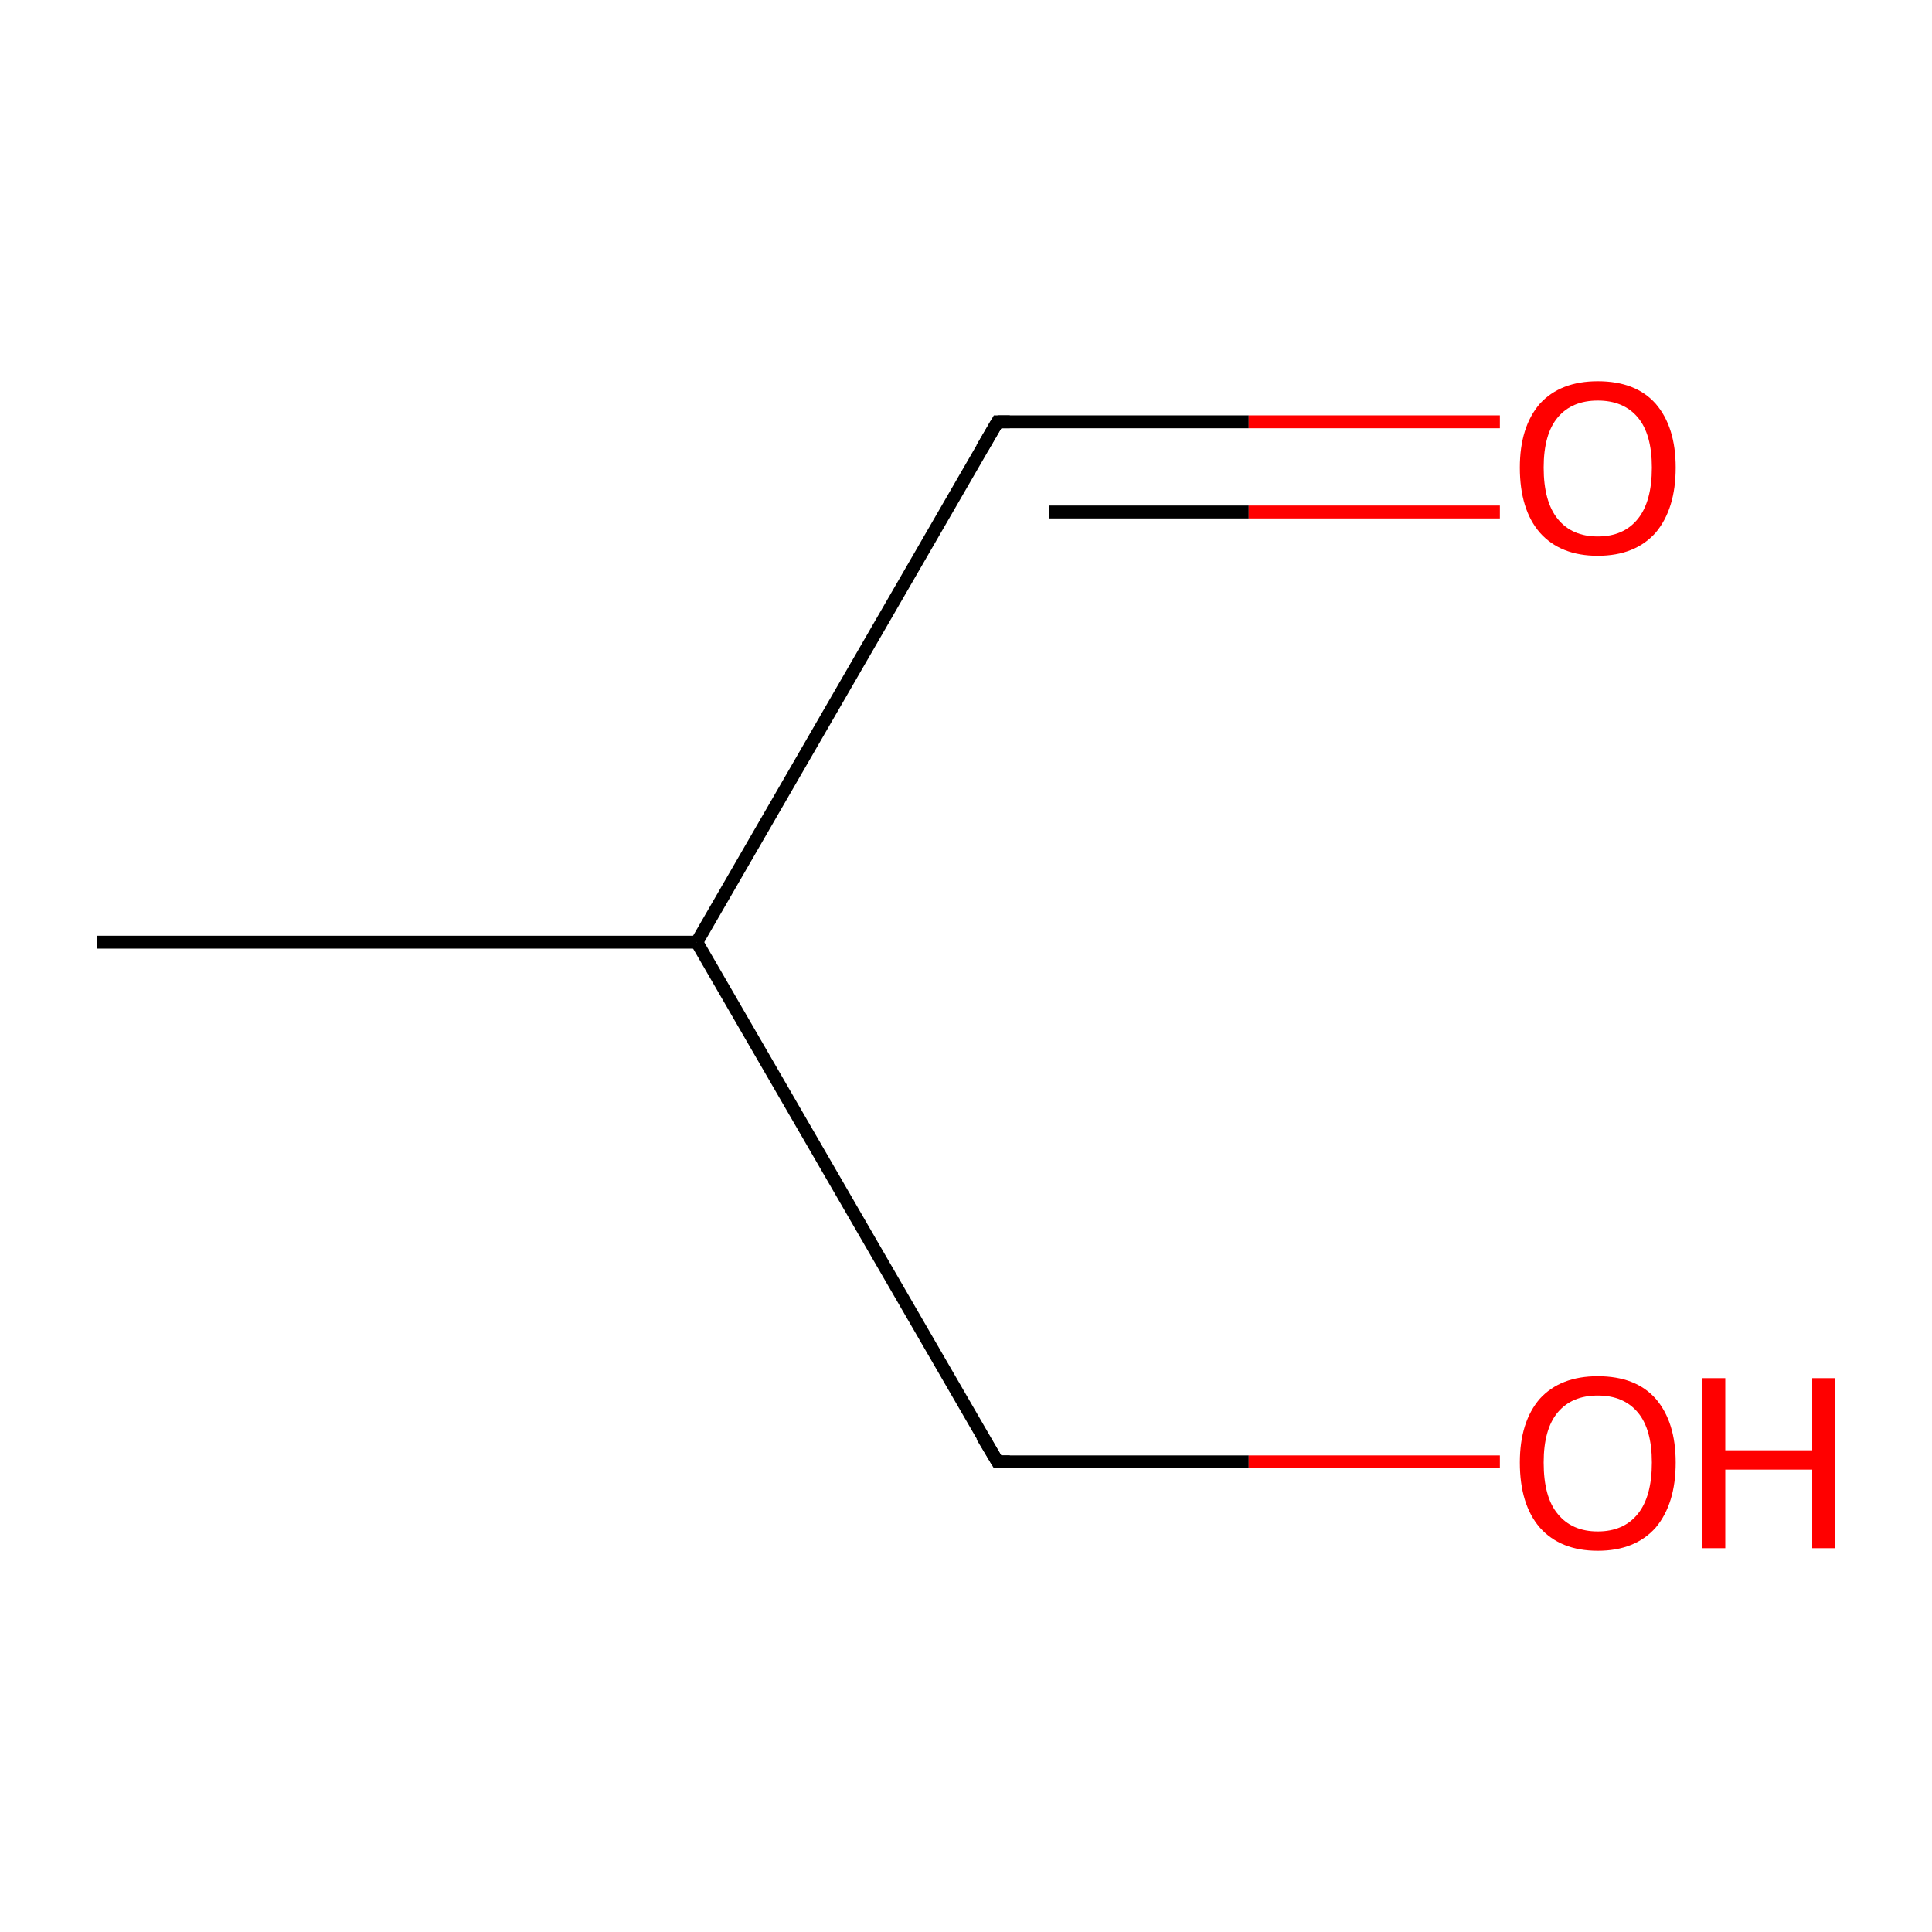 <?xml version='1.0' encoding='iso-8859-1'?>
<svg version='1.1' baseProfile='full'
              xmlns='http://www.w3.org/2000/svg'
                      xmlns:rdkit='http://www.rdkit.org/xml'
                      xmlns:xlink='http://www.w3.org/1999/xlink'
                  xml:space='preserve'
width='300px' height='300px' viewBox='0 0 300 300'>
<!-- END OF HEADER -->
<rect style='opacity:1.0;fill:#FFFFFF;stroke:none' width='300.0' height='300.0' x='0.0' y='0.0'> </rect>
<path class='bond-0 atom-0 atom-1' d='M 15.0,146.3 L 108.2,146.3' style='fill:none;fill-rule:evenodd;stroke:#000000;stroke-width:2.0px;stroke-linecap:butt;stroke-linejoin:miter;stroke-opacity:1' />
<path class='bond-1 atom-1 atom-2' d='M 108.2,146.3 L 154.9,65.5' style='fill:none;fill-rule:evenodd;stroke:#000000;stroke-width:2.0px;stroke-linecap:butt;stroke-linejoin:miter;stroke-opacity:1' />
<path class='bond-2 atom-2 atom-3' d='M 154.9,65.5 L 193.9,65.5' style='fill:none;fill-rule:evenodd;stroke:#000000;stroke-width:2.0px;stroke-linecap:butt;stroke-linejoin:miter;stroke-opacity:1' />
<path class='bond-2 atom-2 atom-3' d='M 193.9,65.5 L 232.9,65.5' style='fill:none;fill-rule:evenodd;stroke:#FF0000;stroke-width:2.0px;stroke-linecap:butt;stroke-linejoin:miter;stroke-opacity:1' />
<path class='bond-2 atom-2 atom-3' d='M 162.9,79.5 L 193.9,79.5' style='fill:none;fill-rule:evenodd;stroke:#000000;stroke-width:2.0px;stroke-linecap:butt;stroke-linejoin:miter;stroke-opacity:1' />
<path class='bond-2 atom-2 atom-3' d='M 193.9,79.5 L 232.9,79.5' style='fill:none;fill-rule:evenodd;stroke:#FF0000;stroke-width:2.0px;stroke-linecap:butt;stroke-linejoin:miter;stroke-opacity:1' />
<path class='bond-3 atom-1 atom-4' d='M 108.2,146.3 L 154.9,227.0' style='fill:none;fill-rule:evenodd;stroke:#000000;stroke-width:2.0px;stroke-linecap:butt;stroke-linejoin:miter;stroke-opacity:1' />
<path class='bond-4 atom-4 atom-5' d='M 154.9,227.0 L 193.9,227.0' style='fill:none;fill-rule:evenodd;stroke:#000000;stroke-width:2.0px;stroke-linecap:butt;stroke-linejoin:miter;stroke-opacity:1' />
<path class='bond-4 atom-4 atom-5' d='M 193.9,227.0 L 232.9,227.0' style='fill:none;fill-rule:evenodd;stroke:#FF0000;stroke-width:2.0px;stroke-linecap:butt;stroke-linejoin:miter;stroke-opacity:1' />
<path d='M 152.5,69.6 L 154.9,65.5 L 156.8,65.5' style='fill:none;stroke:#000000;stroke-width:2.0px;stroke-linecap:butt;stroke-linejoin:miter;stroke-miterlimit:10;stroke-opacity:1;' />
<path d='M 152.5,223.0 L 154.9,227.0 L 156.8,227.0' style='fill:none;stroke:#000000;stroke-width:2.0px;stroke-linecap:butt;stroke-linejoin:miter;stroke-miterlimit:10;stroke-opacity:1;' />
<path class='atom-3' d='M 236.0 72.6
Q 236.0 66.3, 239.1 62.7
Q 242.3 59.2, 248.1 59.2
Q 254.0 59.2, 257.1 62.7
Q 260.2 66.3, 260.2 72.6
Q 260.2 79.0, 257.1 82.7
Q 253.9 86.3, 248.1 86.3
Q 242.3 86.3, 239.1 82.7
Q 236.0 79.1, 236.0 72.6
M 248.1 83.3
Q 252.1 83.3, 254.3 80.6
Q 256.5 77.9, 256.5 72.6
Q 256.5 67.4, 254.3 64.8
Q 252.1 62.2, 248.1 62.2
Q 244.1 62.2, 241.9 64.8
Q 239.7 67.4, 239.7 72.6
Q 239.7 77.9, 241.9 80.6
Q 244.1 83.3, 248.1 83.3
' fill='#FF0000'/>
<path class='atom-5' d='M 236.0 227.1
Q 236.0 220.8, 239.1 217.2
Q 242.3 213.7, 248.1 213.7
Q 254.0 213.7, 257.1 217.2
Q 260.2 220.8, 260.2 227.1
Q 260.2 233.5, 257.1 237.2
Q 253.9 240.8, 248.1 240.8
Q 242.3 240.8, 239.1 237.2
Q 236.0 233.6, 236.0 227.1
M 248.1 237.8
Q 252.1 237.8, 254.3 235.1
Q 256.5 232.4, 256.5 227.1
Q 256.5 221.9, 254.3 219.3
Q 252.1 216.7, 248.1 216.7
Q 244.1 216.7, 241.9 219.3
Q 239.7 221.9, 239.7 227.1
Q 239.7 232.5, 241.9 235.1
Q 244.1 237.8, 248.1 237.8
' fill='#FF0000'/>
<path class='atom-5' d='M 264.3 214.0
L 267.9 214.0
L 267.9 225.2
L 281.4 225.2
L 281.4 214.0
L 285.0 214.0
L 285.0 240.4
L 281.4 240.4
L 281.4 228.2
L 267.9 228.2
L 267.9 240.4
L 264.3 240.4
L 264.3 214.0
' fill='#FF0000'/>
</svg>
